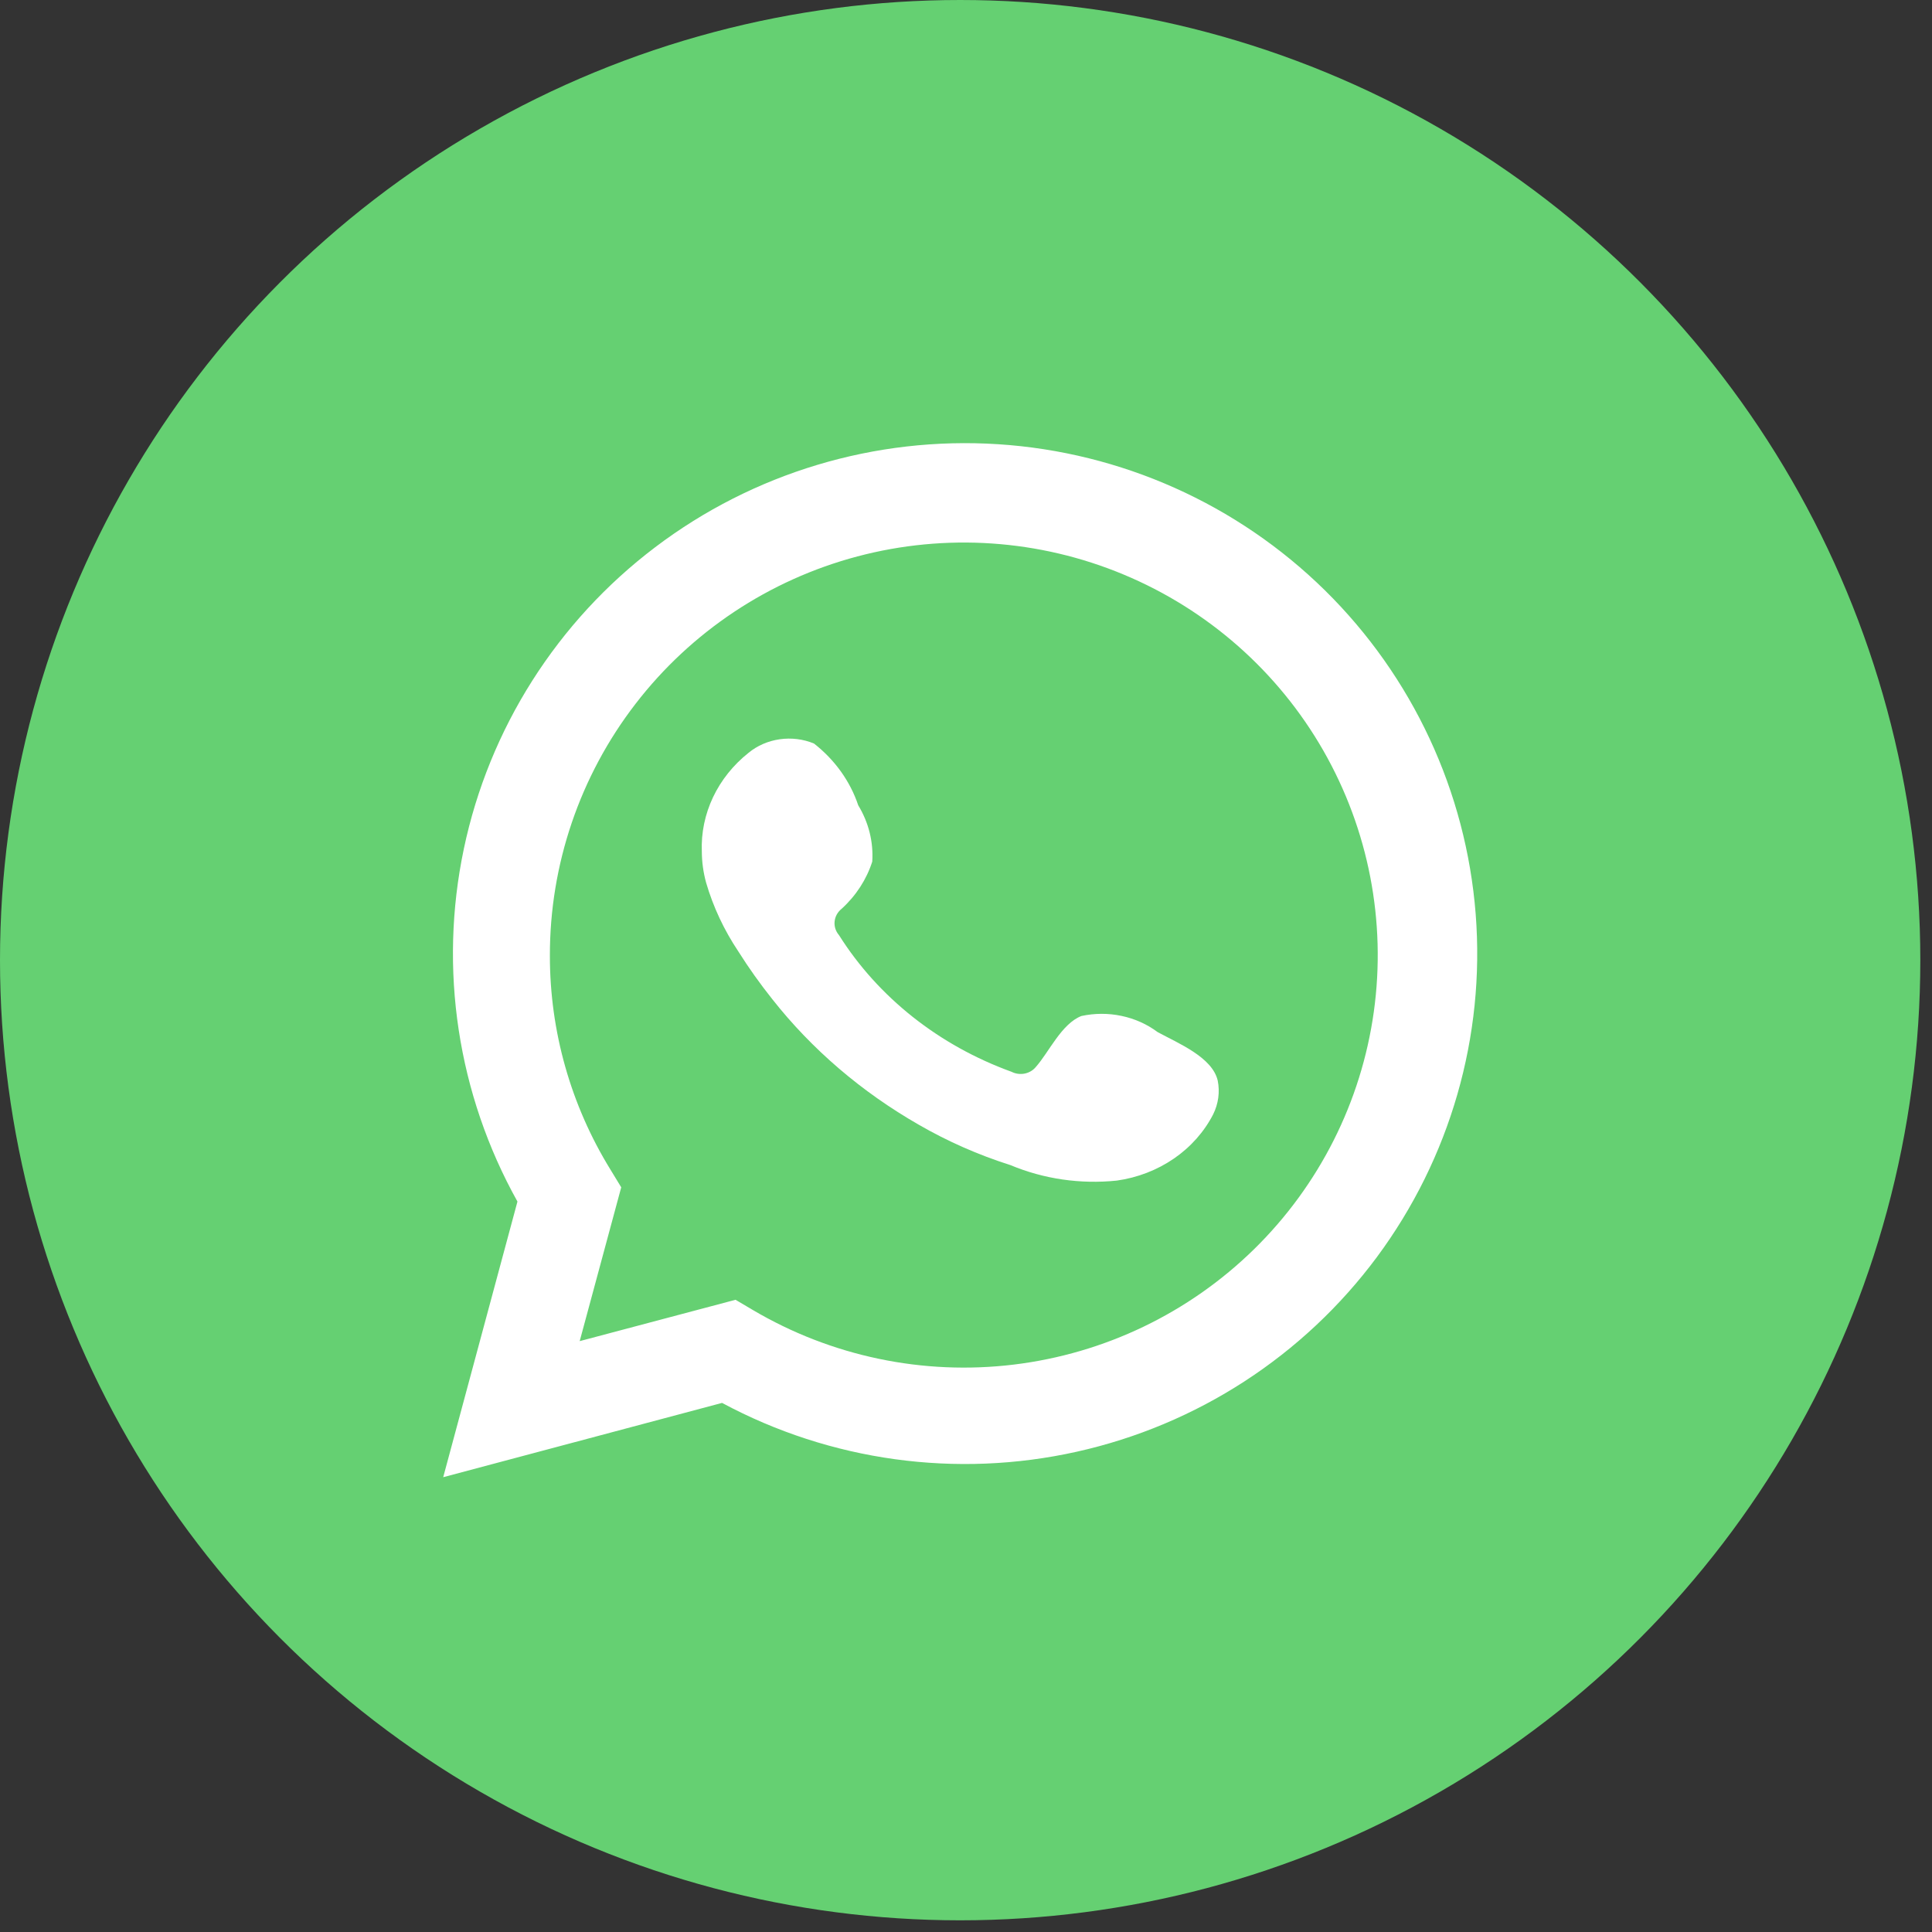 <svg width="42" height="42" viewBox="0 0 42 42" fill="none" xmlns="http://www.w3.org/2000/svg">
<rect x="0" y="0" width="42" height="42" fill="#333333" stroke="none"/>
<ellipse cx="20.873" cy="20.873" rx="20.873" ry="20.873" fill="#65D072"/>
<path d="M9.635 32.113L11.249 26.121C9.947 23.787 9.534 21.064 10.084 18.45C10.634 15.837 12.112 13.509 14.246 11.894C16.379 10.279 19.026 9.484 21.7 9.657C24.373 9.83 26.895 10.957 28.802 12.833C30.708 14.709 31.872 17.208 32.08 19.87C32.288 22.532 31.525 25.18 29.933 27.327C28.34 29.474 26.023 30.977 23.408 31.559C20.794 32.142 18.056 31.765 15.697 30.498L9.635 32.113ZM15.99 28.256L16.364 28.477C18.073 29.486 20.068 29.904 22.039 29.665C24.011 29.426 25.847 28.544 27.263 27.156C28.679 25.768 29.594 23.952 29.866 21.992C30.138 20.031 29.752 18.036 28.768 16.317C27.784 14.598 26.256 13.252 24.424 12.489C22.592 11.725 20.558 11.587 18.639 12.096C16.72 12.605 15.024 13.732 13.815 15.302C12.605 16.872 11.951 18.797 11.954 20.776C11.953 22.417 12.408 24.026 13.27 25.425L13.505 25.811L12.602 29.155L15.99 28.256Z" fill="white"/>
<path fill-rule="evenodd" clip-rule="evenodd" d="M25.166 22.437C24.937 22.266 24.669 22.145 24.381 22.085C24.094 22.024 23.796 22.025 23.509 22.087C23.078 22.253 22.8 22.878 22.522 23.19C22.463 23.265 22.377 23.317 22.279 23.338C22.181 23.358 22.079 23.345 21.991 23.3C20.414 22.729 19.092 21.682 18.239 20.329C18.167 20.245 18.132 20.138 18.144 20.03C18.155 19.923 18.21 19.824 18.299 19.754C18.61 19.47 18.838 19.118 18.962 18.731C18.99 18.304 18.884 17.879 18.657 17.506C18.482 16.983 18.148 16.518 17.696 16.164C17.463 16.067 17.204 16.035 16.951 16.071C16.698 16.107 16.462 16.209 16.271 16.367C15.939 16.631 15.676 16.961 15.5 17.332C15.325 17.703 15.241 18.106 15.257 18.51C15.258 18.738 15.289 18.964 15.349 19.184C15.503 19.713 15.74 20.219 16.052 20.685C16.277 21.042 16.523 21.387 16.788 21.72C17.649 22.813 18.732 23.74 19.976 24.452C20.601 24.813 21.268 25.107 21.965 25.328C22.689 25.631 23.488 25.747 24.278 25.665C24.728 25.602 25.155 25.437 25.52 25.186C25.885 24.935 26.178 24.605 26.373 24.225C26.487 23.995 26.522 23.739 26.472 23.49C26.353 22.982 25.617 22.682 25.166 22.437Z" fill="white"/>
</svg>

